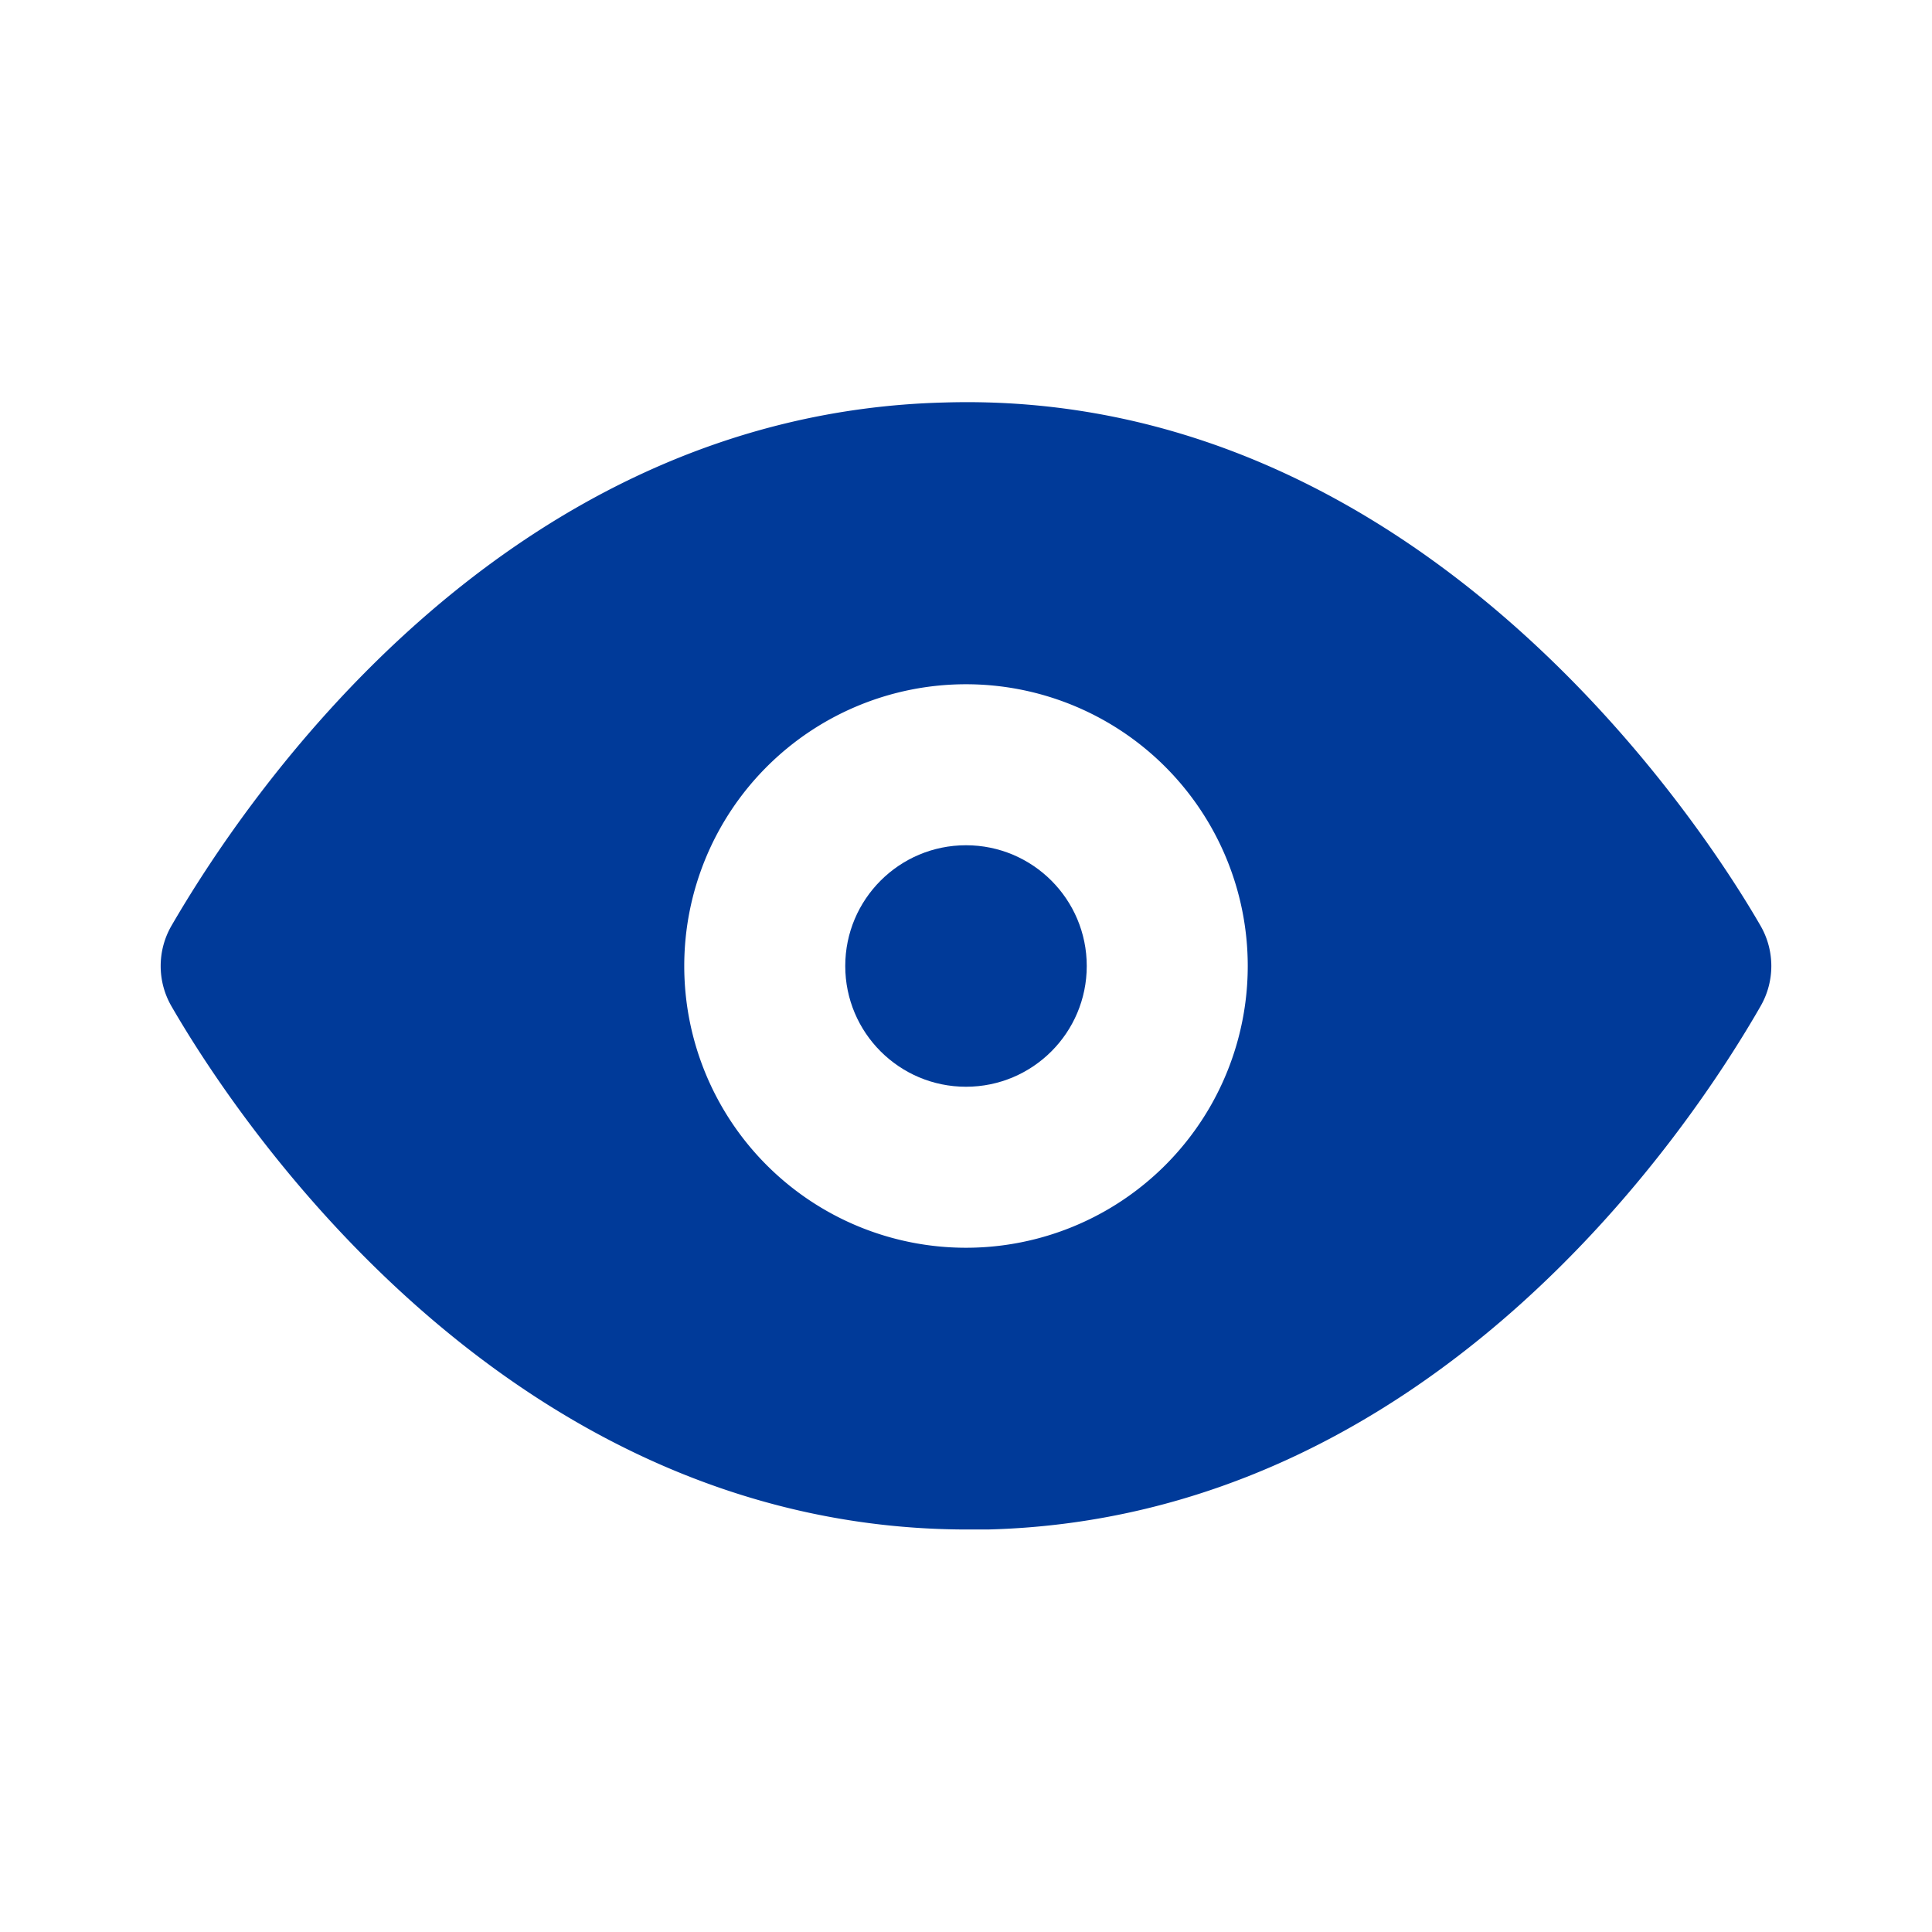 <svg xmlns="http://www.w3.org/2000/svg" xmlns:xlink="http://www.w3.org/1999/xlink" width="48" height="48" viewBox="0 0 48 48">
  <defs>
    <clipPath id="clip-path">
      <rect id="Rectangle_8" data-name="Rectangle 8" width="48" height="48" transform="translate(1259 390)" fill="#003a99"/>
    </clipPath>
  </defs>
  <g id="Mask_Group_37" data-name="Mask Group 37" transform="translate(-1259 -390)" clip-path="url(#clip-path)">
    <g id="Layer_2" data-name="Layer 2" transform="translate(1259 390)">
      <g id="eye">
        <rect id="Rectangle_95" data-name="Rectangle 95" width="48" height="48" fill="#003a99" opacity="0"/>
        <circle id="Ellipse_346" data-name="Ellipse 346" cx="3" cy="3" r="3" transform="translate(21 21)" fill="#003a99"/>
        <path id="Path_460" data-name="Path 460" d="M43.74,23c-1.28-2.22-8.32-13.36-20.28-13C12.4,10.28,6,20,4.26,23a2,2,0,0,0,0,2c1.26,2.18,8,13,19.78,13h.5c11.06-.28,17.48-10,19.2-13A2,2,0,0,0,43.74,23ZM24,31a7,7,0,1,1,7-7,7,7,0,0,1-7,7Z" fill="#003a99"/>
      </g>
    </g>
  </g>
</svg>
